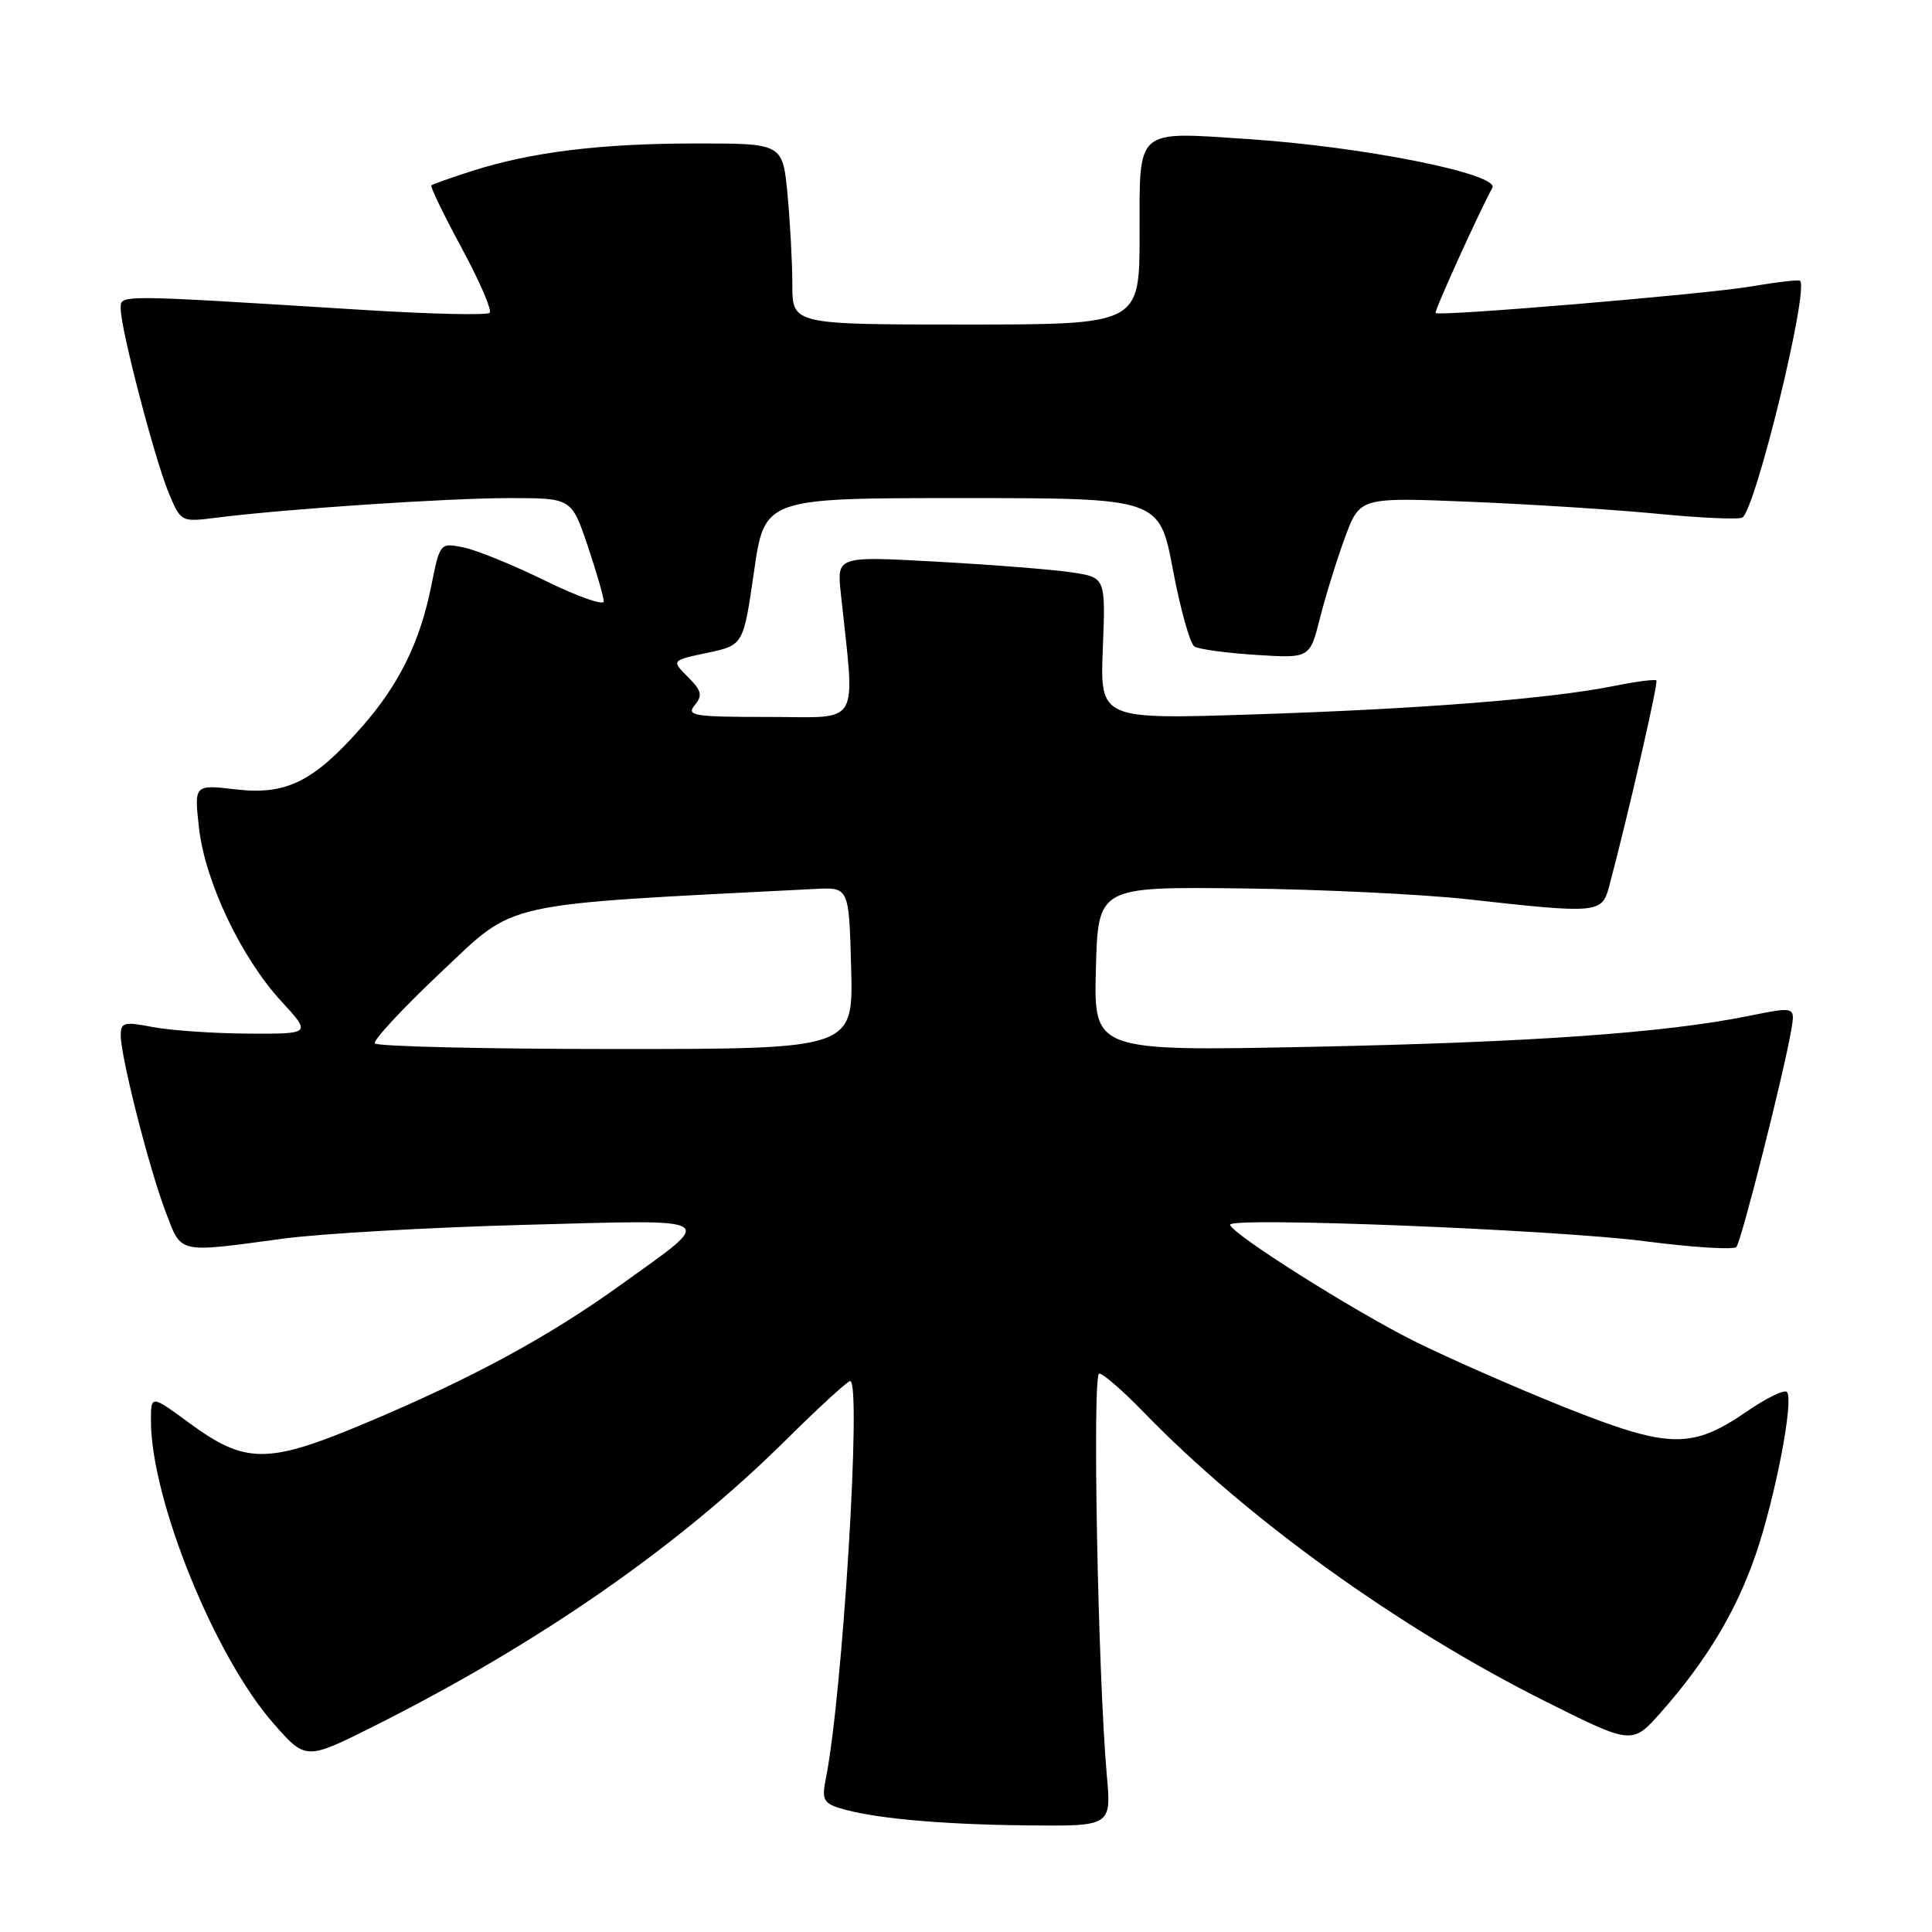 <?xml version="1.0" encoding="UTF-8" standalone="no"?>
<!DOCTYPE svg PUBLIC "-//W3C//DTD SVG 1.1//EN" "http://www.w3.org/Graphics/SVG/1.1/DTD/svg11.dtd" >
<svg xmlns="http://www.w3.org/2000/svg" xmlns:xlink="http://www.w3.org/1999/xlink" version="1.1" viewBox="0 0 256 256">
 <g >
 <path fill="currentColor"
d=" M 146.66 235.25 C 145.48 221.87 144.72 182.00 145.65 182.00 C 146.16 182.00 148.81 184.30 151.54 187.12 C 165.27 201.28 185.33 215.71 204.89 225.50 C 216.28 231.19 216.28 231.19 220.12 226.85 C 226.09 220.08 229.98 213.63 232.57 206.19 C 235.20 198.63 237.75 185.42 236.77 184.44 C 236.42 184.09 234.05 185.25 231.49 187.01 C 224.16 192.05 221.16 191.98 207.38 186.49 C 200.85 183.88 191.90 179.95 187.50 177.76 C 179.40 173.74 163.00 163.37 163.00 162.28 C 163.00 161.22 206.17 162.94 217.97 164.47 C 224.28 165.29 229.73 165.63 230.08 165.23 C 230.74 164.49 236.42 142.01 237.36 136.43 C 237.88 133.37 237.88 133.37 231.69 134.62 C 220.56 136.87 202.99 138.11 173.71 138.71 C 144.93 139.29 144.93 139.29 145.21 128.40 C 145.50 117.50 145.50 117.50 164.50 117.72 C 174.95 117.84 188.45 118.49 194.50 119.16 C 211.71 121.08 212.26 121.03 213.21 117.50 C 215.66 108.32 219.76 90.45 219.48 90.16 C 219.30 89.98 216.76 90.31 213.83 90.90 C 205.44 92.59 188.25 93.95 166.13 94.66 C 145.76 95.33 145.76 95.33 146.13 85.92 C 146.50 76.52 146.50 76.52 142.00 75.84 C 139.53 75.47 131.51 74.83 124.20 74.43 C 110.89 73.69 110.89 73.69 111.41 78.60 C 113.32 96.63 114.26 95.00 101.89 95.00 C 91.93 95.00 90.89 94.84 92.05 93.45 C 93.12 92.15 92.98 91.53 91.15 89.70 C 88.96 87.51 88.96 87.51 93.73 86.50 C 98.50 85.49 98.50 85.49 99.91 75.75 C 101.31 66.00 101.31 66.00 127.47 66.00 C 153.63 66.00 153.63 66.00 155.42 75.51 C 156.41 80.74 157.69 85.31 158.27 85.67 C 158.85 86.03 162.53 86.53 166.45 86.78 C 173.56 87.23 173.56 87.23 174.91 81.87 C 175.66 78.92 177.15 74.11 178.23 71.19 C 180.19 65.89 180.19 65.89 194.84 66.49 C 202.90 66.82 214.12 67.54 219.77 68.09 C 225.42 68.64 230.42 68.86 230.87 68.58 C 232.62 67.50 239.71 38.43 238.52 37.20 C 238.36 37.04 235.37 37.38 231.87 37.98 C 225.86 38.99 190.83 41.94 190.22 41.48 C 189.99 41.31 196.09 27.87 197.74 24.90 C 198.75 23.06 180.70 19.44 165.41 18.43 C 150.31 17.43 151.00 16.83 151.00 31.07 C 151.00 43.00 151.00 43.00 128.00 43.00 C 105.00 43.00 105.00 43.00 104.99 37.75 C 104.99 34.86 104.70 29.46 104.35 25.75 C 103.71 19.00 103.71 19.00 92.11 19.01 C 79.54 19.02 70.36 20.15 62.50 22.67 C 59.75 23.55 57.35 24.40 57.16 24.56 C 56.98 24.71 58.78 28.44 61.16 32.84 C 63.54 37.24 65.22 41.11 64.88 41.45 C 64.55 41.79 57.12 41.62 48.39 41.08 C 14.72 38.99 16.00 39.00 16.00 40.97 C 16.00 43.62 20.52 60.93 22.37 65.35 C 23.98 69.19 23.98 69.19 28.74 68.59 C 37.89 67.43 59.36 66.00 67.51 66.00 C 75.73 66.00 75.73 66.00 77.87 72.32 C 79.04 75.80 80.00 79.12 80.00 79.69 C 80.00 80.27 76.51 79.04 72.25 76.95 C 67.99 74.86 63.10 72.87 61.40 72.53 C 58.31 71.91 58.29 71.93 57.14 77.65 C 55.65 85.09 52.87 90.73 47.92 96.35 C 41.57 103.57 37.91 105.38 31.28 104.60 C 25.72 103.95 25.72 103.95 26.37 109.72 C 27.18 116.85 31.97 126.92 37.29 132.69 C 41.25 137.00 41.25 137.00 32.88 136.96 C 28.27 136.93 22.59 136.54 20.25 136.09 C 16.43 135.35 16.00 135.46 16.00 137.21 C 16.00 140.06 19.78 154.91 21.95 160.58 C 24.09 166.19 23.38 166.03 37.50 164.13 C 42.45 163.46 56.85 162.64 69.50 162.30 C 95.81 161.60 94.99 161.09 82.28 170.23 C 72.60 177.19 62.60 182.61 48.46 188.56 C 35.43 194.04 32.53 194.03 25.02 188.51 C 20.00 184.83 20.00 184.83 20.00 188.25 C 20.00 198.65 28.45 219.53 36.26 228.39 C 40.53 233.25 40.53 233.25 49.68 228.66 C 71.41 217.75 89.90 204.91 104.00 190.94 C 108.41 186.57 112.30 183.00 112.65 183.00 C 114.20 183.00 111.64 224.70 109.43 235.65 C 108.88 238.35 109.12 238.91 111.15 239.55 C 115.36 240.90 124.27 241.74 135.88 241.87 C 147.26 242.00 147.26 242.00 146.66 235.25 Z  M 49.67 138.25 C 49.43 137.84 53.39 133.58 58.48 128.78 C 68.53 119.32 65.71 119.95 108.00 117.79 C 112.50 117.56 112.50 117.56 112.78 128.28 C 113.07 139.00 113.07 139.00 81.59 139.00 C 64.28 139.00 49.92 138.66 49.67 138.25 Z "/>
</g>
</svg>